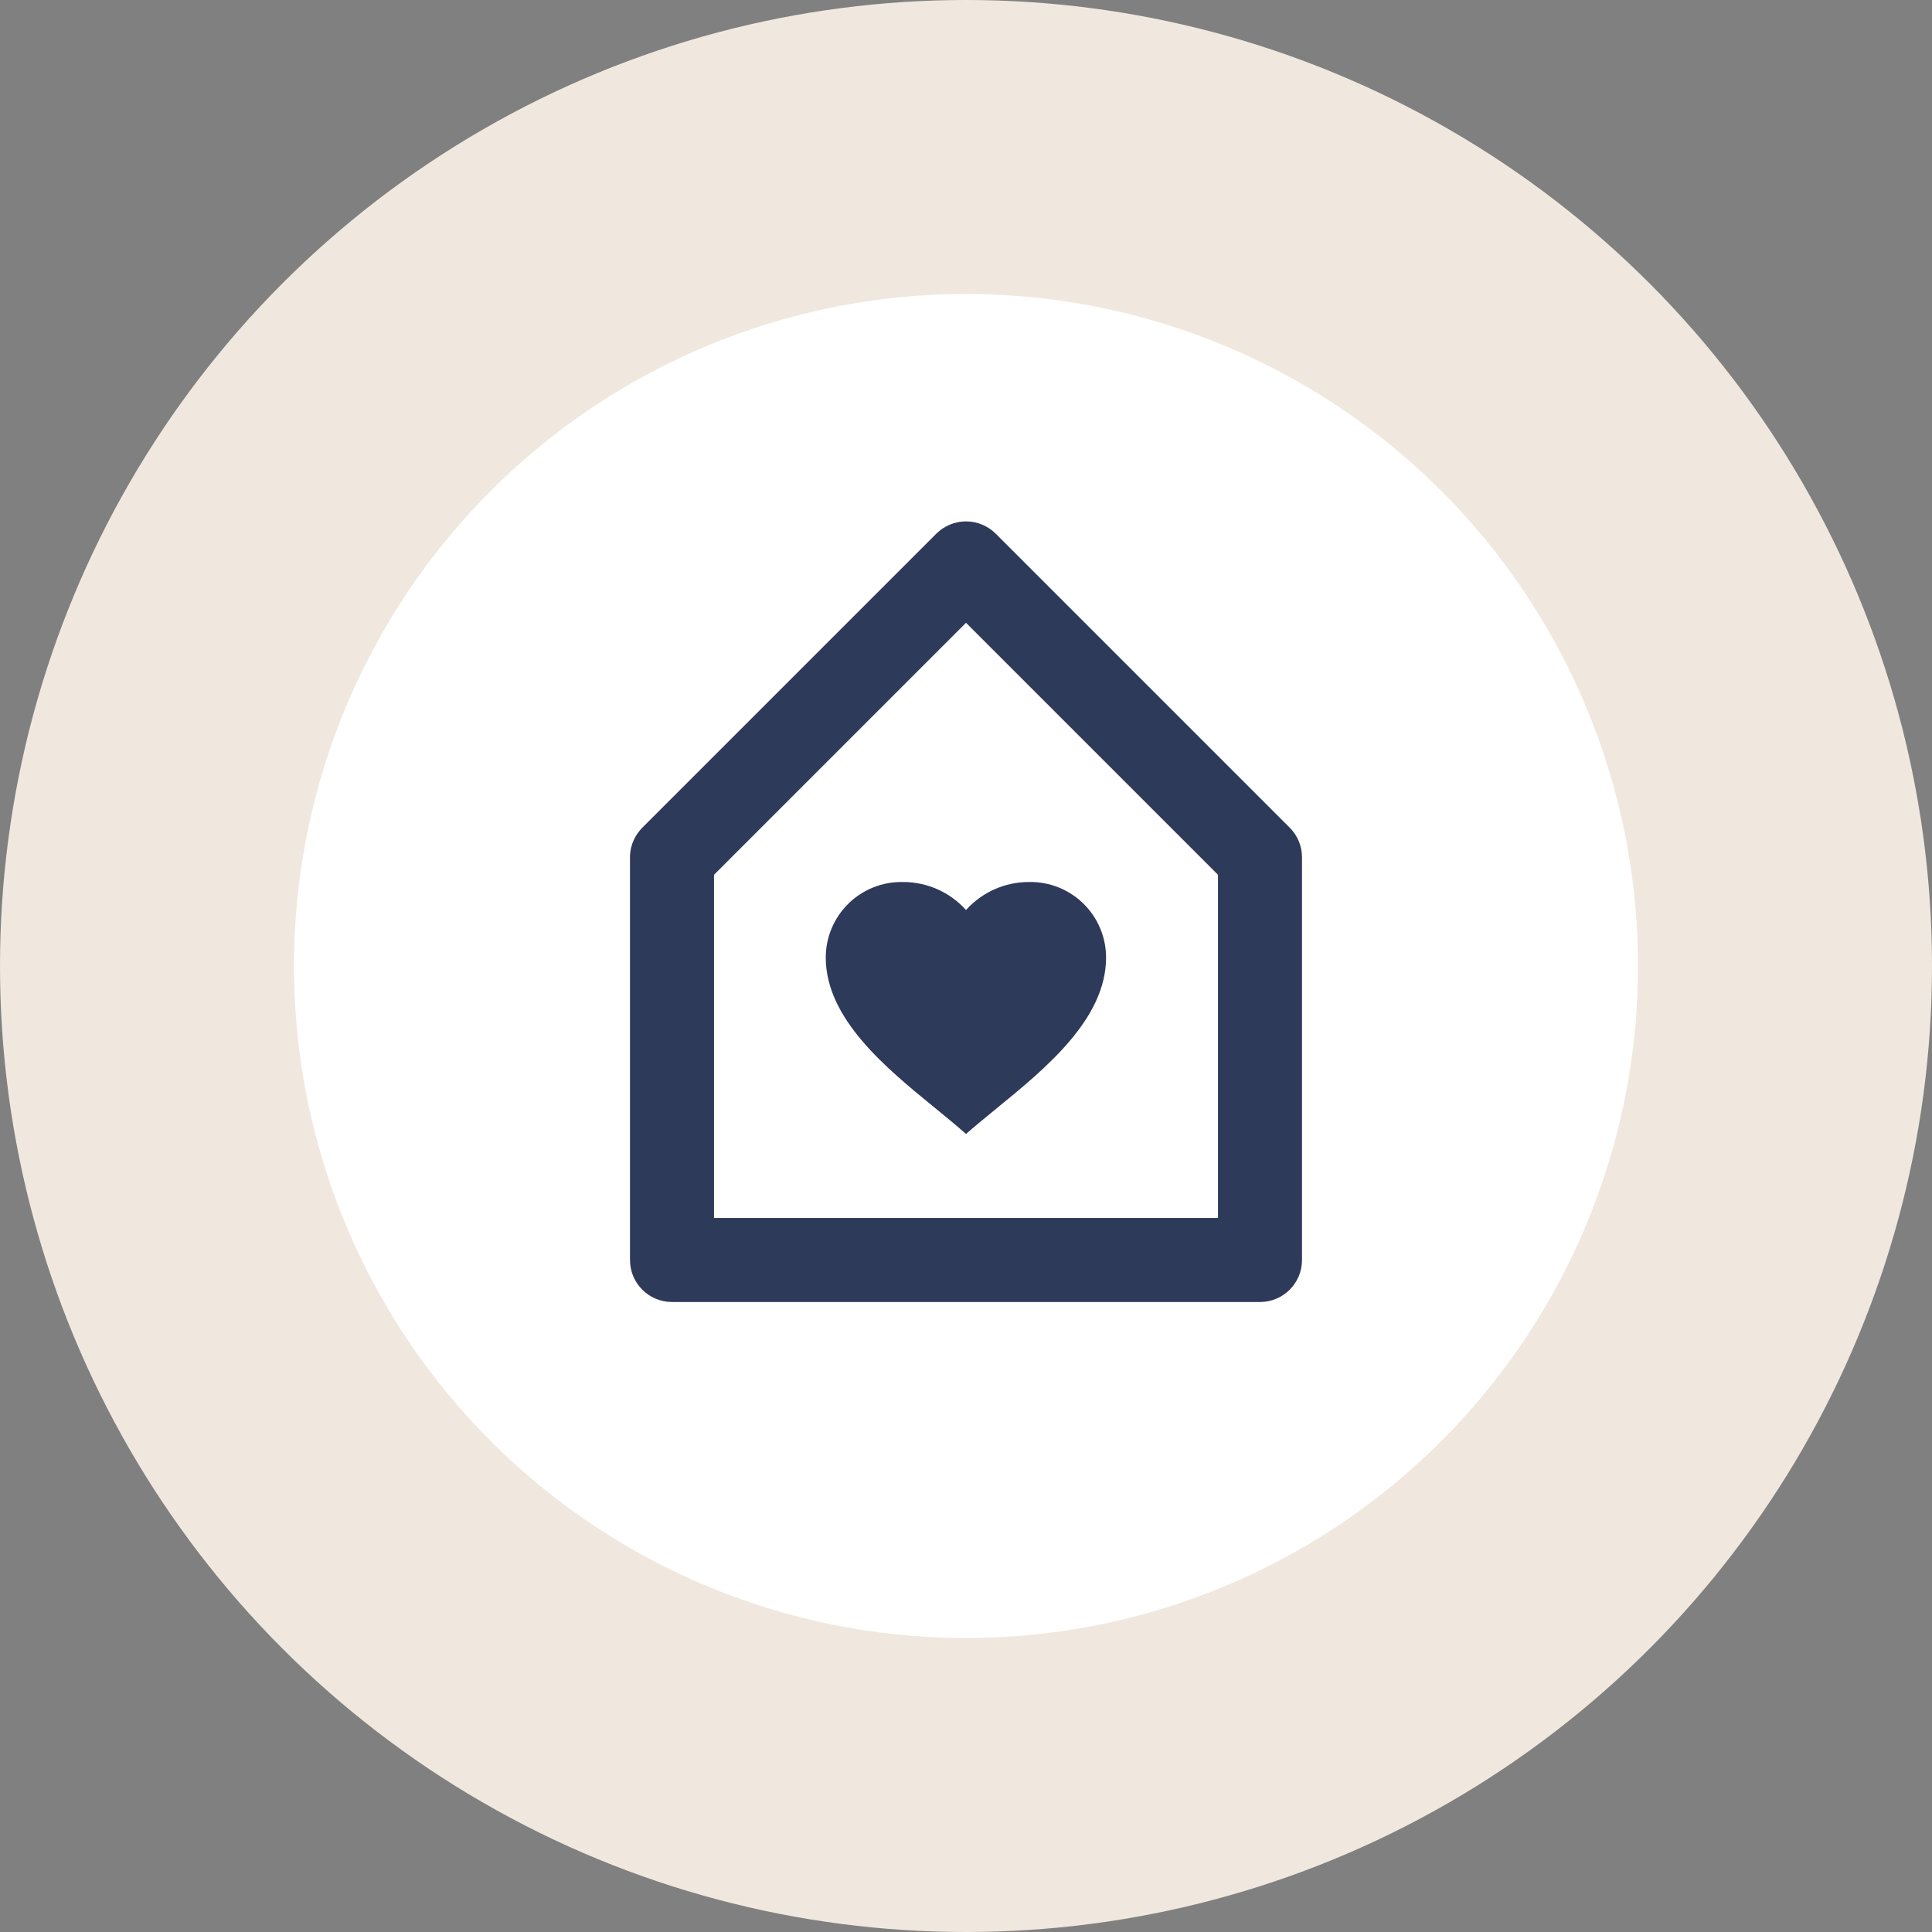 <svg width="46" height="46" viewBox="0 0 46 46" fill="none" xmlns="http://www.w3.org/2000/svg">
<rect x="0" y="0" width="46" height="46" fill="#808080" stroke="none"/>
<circle cx="23" cy="23" r="23" fill="#F0E8DE"/>
<circle cx="23" cy="23" r="16" fill="white"/>
<path d="M30 31H16C15.448 31 15 30.553 15 30V20.357C15.015 20.112 15.12 19.881 15.293 19.707L22.293 12.707C22.481 12.52 22.735 12.414 23 12.414C23.266 12.414 23.52 12.52 23.708 12.707L30.708 19.707C30.896 19.895 31.001 20.149 31 20.414V30C31 30.553 30.552 31 30 31ZM23 14.828L17 20.828V29H29V20.828L23 14.828ZM23 26.999C22.792 26.814 22.557 26.621 22.308 26.417L22.261 26.379C21.104 25.435 19.661 24.26 19.661 22.799C19.661 22.315 19.856 21.852 20.202 21.513C20.548 21.175 21.016 20.99 21.5 21C22.072 20.999 22.618 21.241 23 21.667C23.382 21.242 23.928 20.999 24.5 21C24.983 20.991 25.45 21.176 25.796 21.515C26.141 21.854 26.335 22.317 26.335 22.8C26.335 24.266 24.883 25.449 23.717 26.4L23.66 26.447C23.423 26.641 23.199 26.824 22.999 27.001L23 26.999Z" fill="#2E3A59"/>
</svg>
